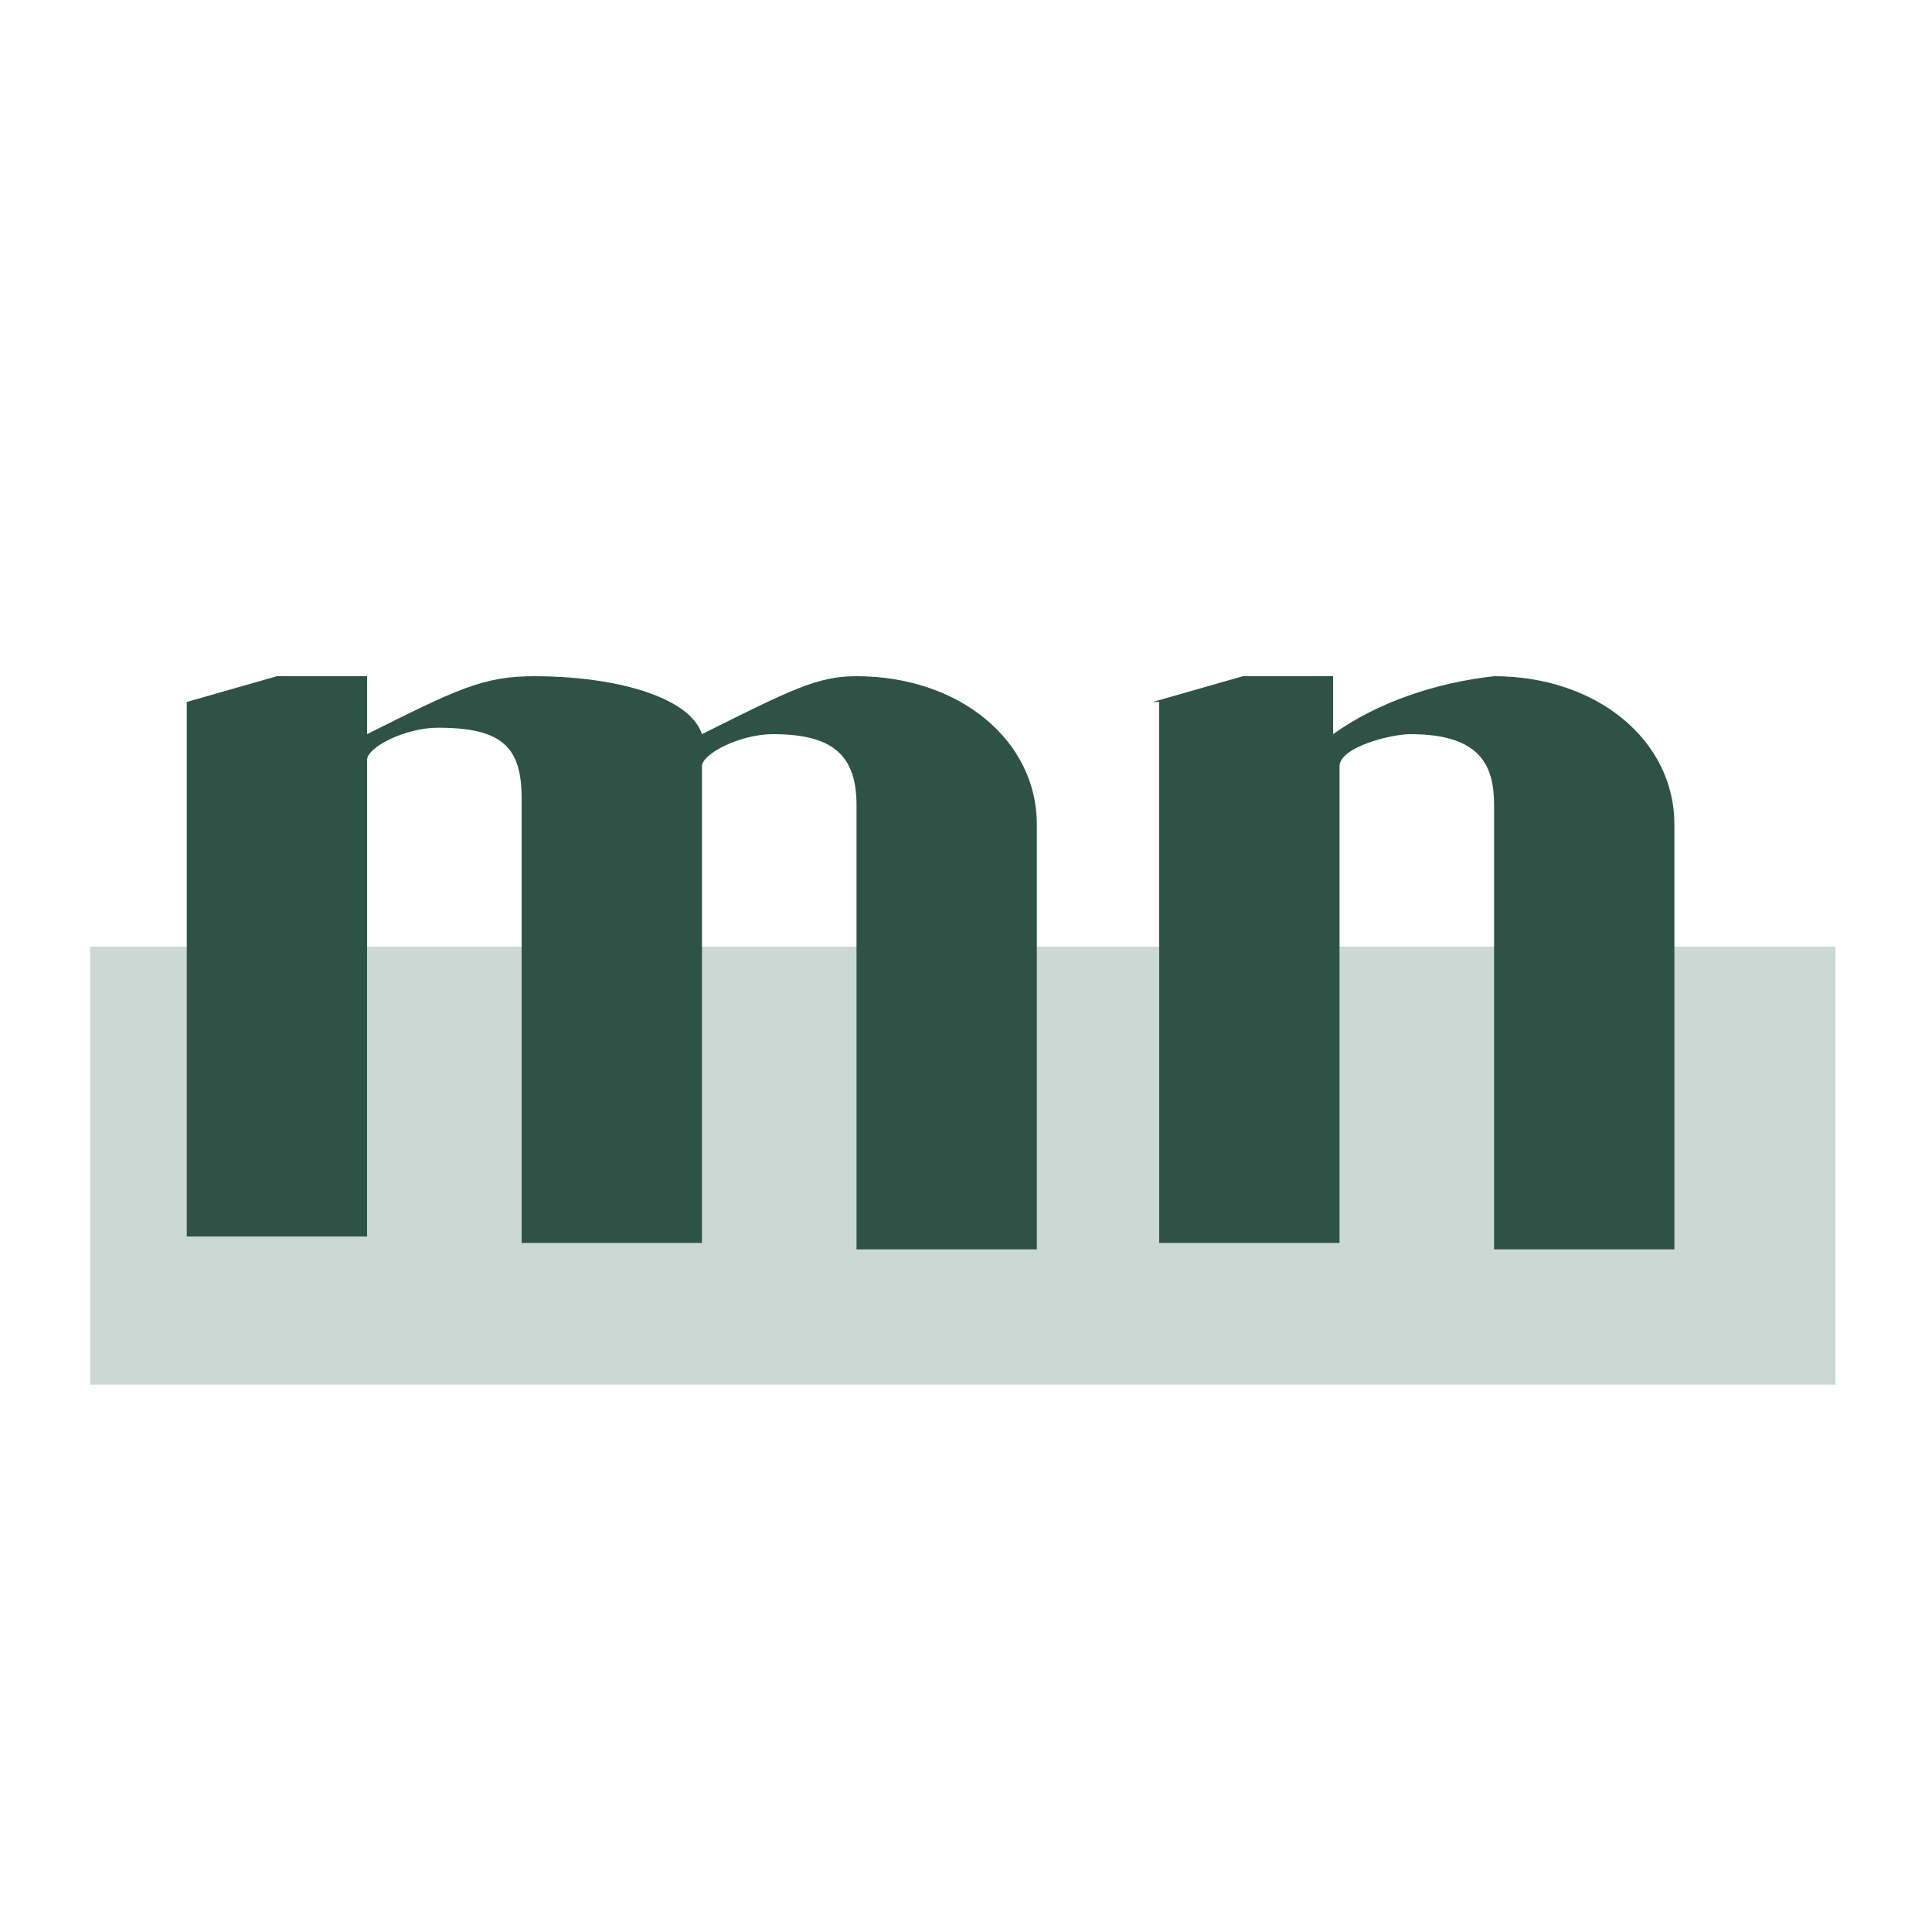 <?xml version="1.0" encoding="utf-8"?>
<!-- Generator: Adobe Illustrator 23.0.6, SVG Export Plug-In . SVG Version: 6.00 Build 0)  -->
<svg version="1.1" id="Ebene_1" xmlns="http://www.w3.org/2000/svg" xmlns:xlink="http://www.w3.org/1999/xlink" x="0px" y="0px"
	 viewBox="0 0 30 30" style="enable-background:new 0 0 30 30;" xml:space="preserve">
<style type="text/css">
	.st0{fill:#CBD8D3;enable-background:new    ;}
	.st1{fill:#2E5346;}
</style>
<title>nentwichVerlag_logos</title>
<g>
	<rect x="1.4" y="14.7" class="st0" width="27.1" height="6.8"/>
	<path class="st1" d="M2.9,10.9l1.4-0.4h1.4v0.9c1.4-0.7,1.8-0.9,2.6-0.9c1.2,0,2.4,0.3,2.6,0.9c1.4-0.7,1.8-0.9,2.4-0.9
		c1.6,0,2.8,1,2.8,2.3v6.6h-2.8v-6.9c0-0.8-0.4-1.1-1.3-1.1c-0.5,0-1.1,0.3-1.1,0.5v7.4H8.1v-6.9c0-0.8-0.3-1.1-1.3-1.1
		c-0.5,0-1.1,0.3-1.1,0.5v7.4H2.9V10.9z"/>
	<path class="st1" d="M17.9,10.9l1.4-0.4h1.4v0.9c0.7-0.5,1.6-0.8,2.5-0.9c1.6,0,2.8,1,2.8,2.3v6.6h-2.8v-6.9c0-0.6-0.2-1.1-1.3-1.1
		c-0.3,0-1.1,0.2-1.1,0.5v7.4H18v-8.4H17.9z"/>
</g>
</svg>
